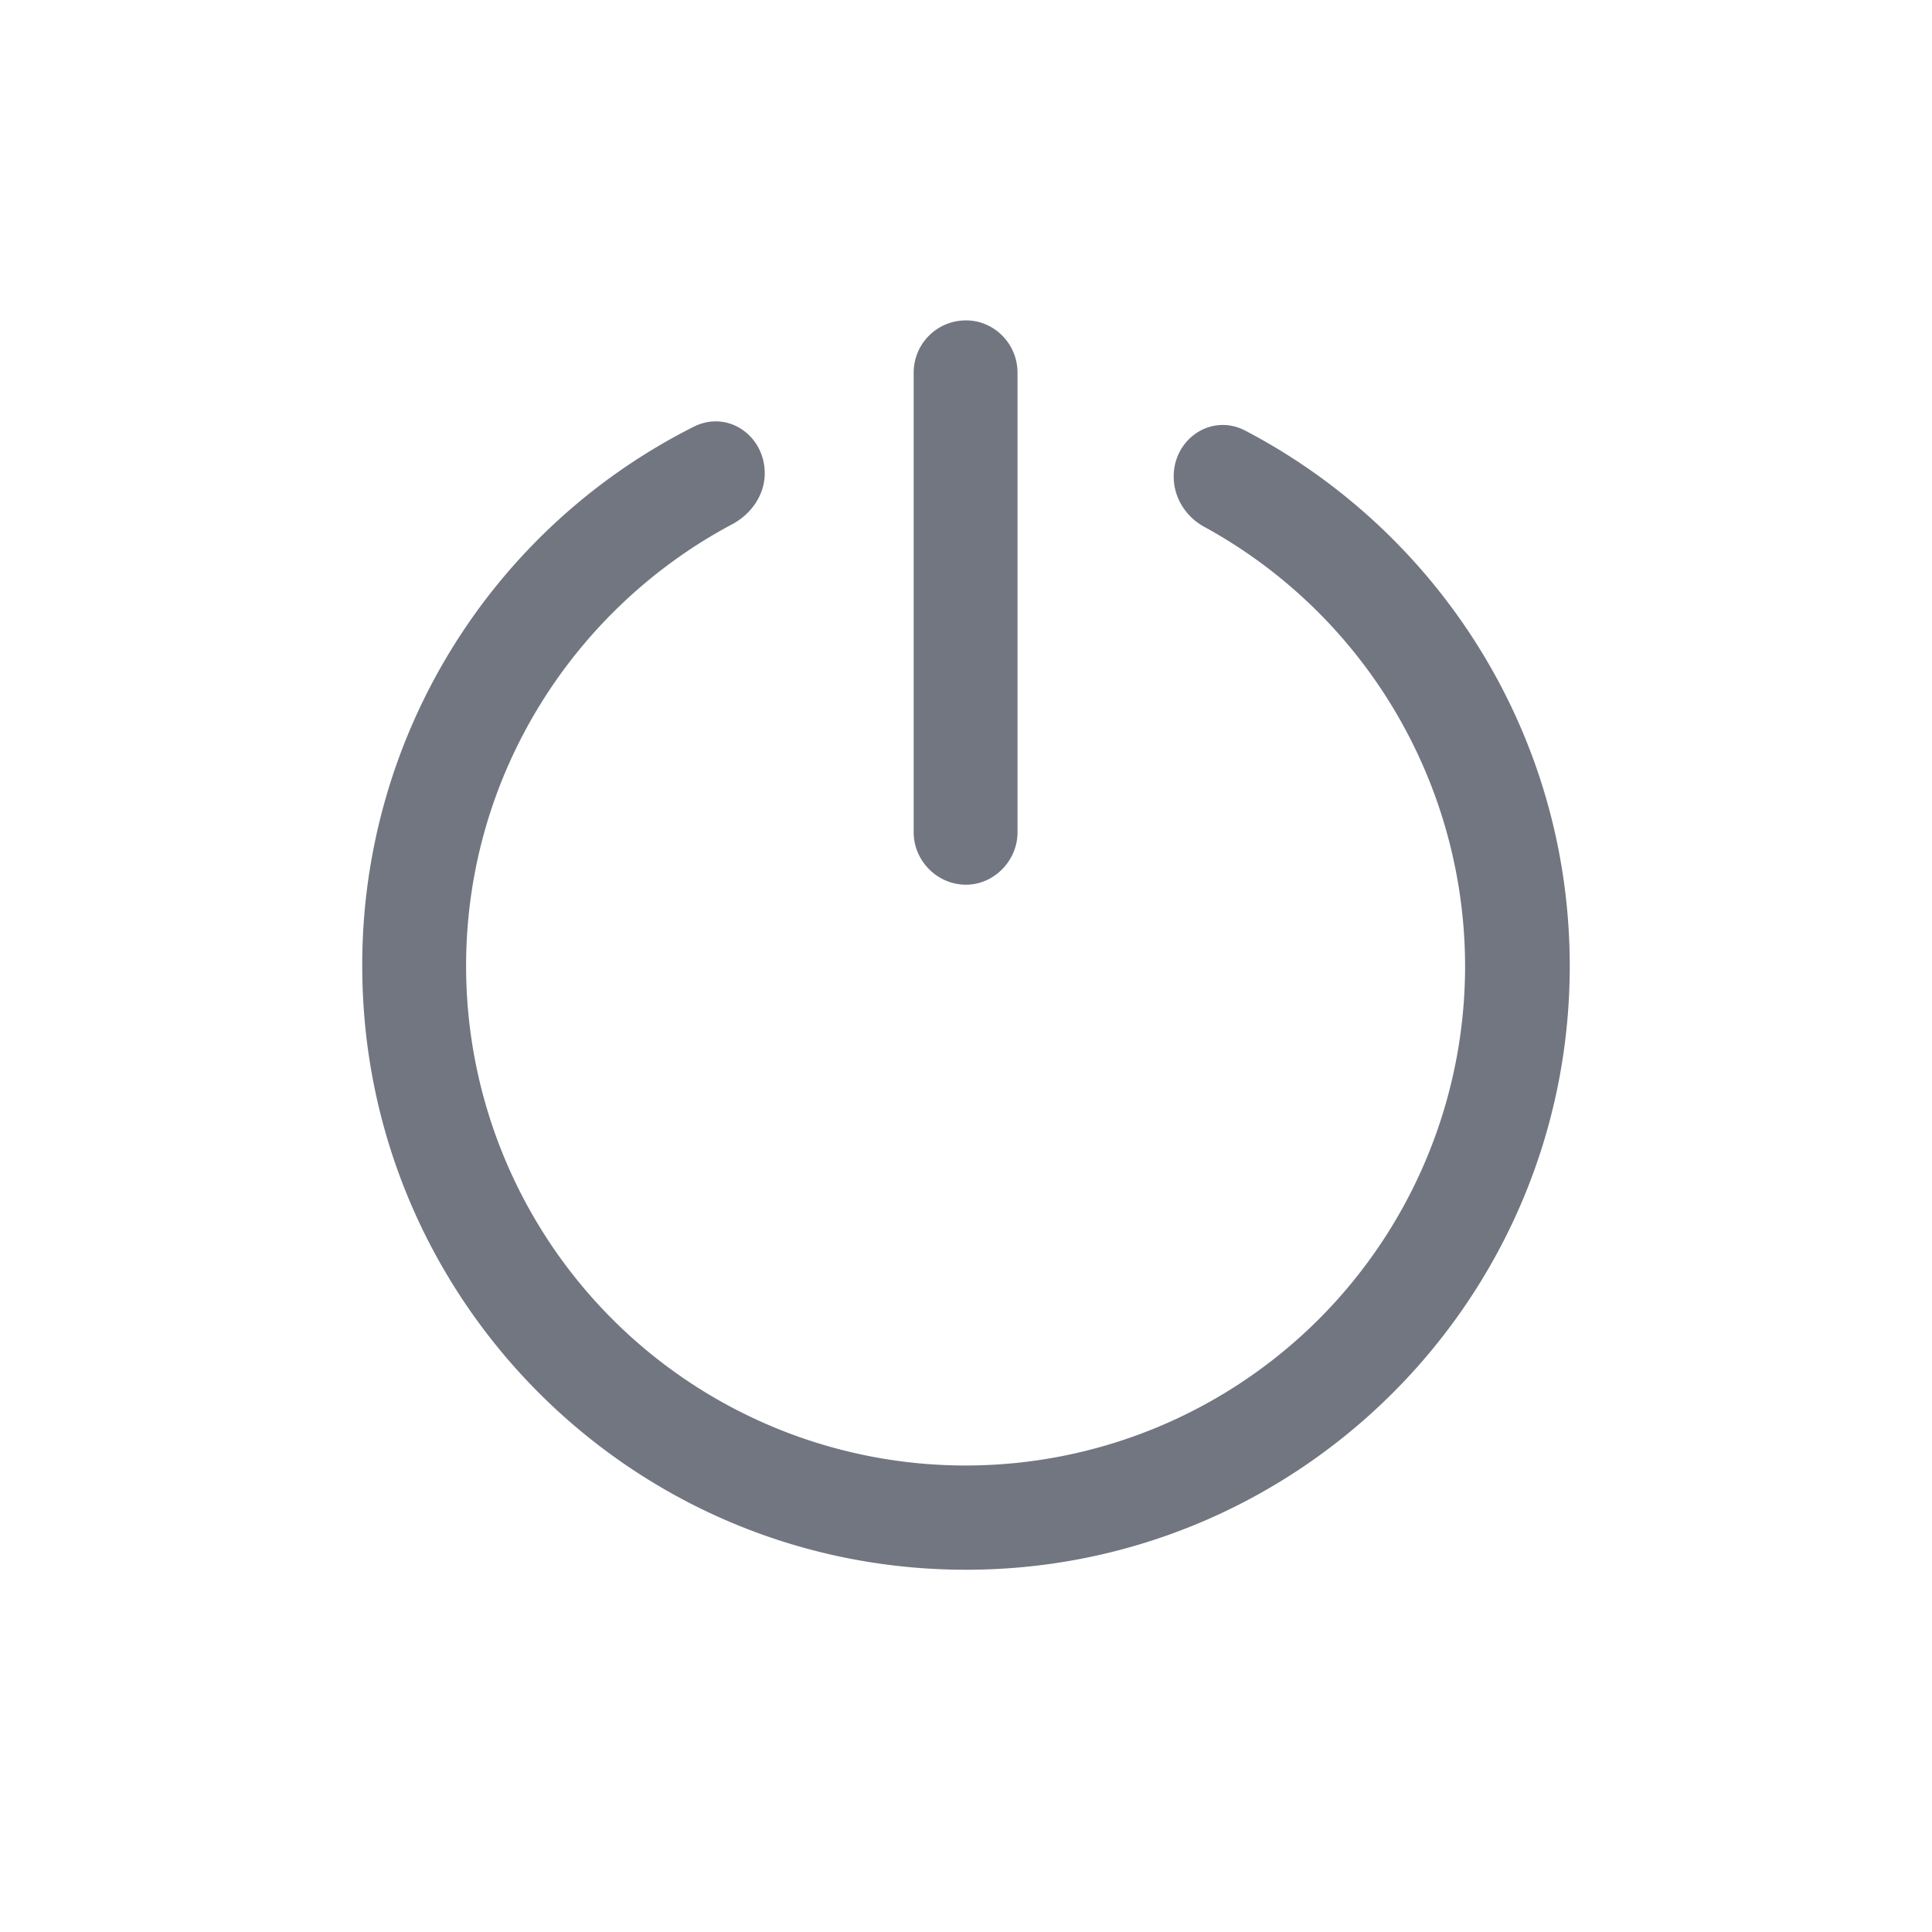 <svg xmlns="http://www.w3.org/2000/svg" fill="none" viewBox="0 0 24 24" focusable="false"><defs><clipPath id="Power_Outline_svg__a"><path fill="#fff" fill-opacity="0" d="M0 0h24v24H0z"/></clipPath></defs><g clip-path="url(#Power_Outline_svg__a)"><path fill="#717681" fill-rule="evenodd" d="M12 3.98c.35 0 .64.29.64.65v5.71c0 .35-.29.65-.64.65-.36 0-.65-.3-.65-.65V4.63c0-.36.29-.65.65-.65m-2.5 1.9c0-.47-.46-.79-.88-.58A7.48 7.48 0 0 0 4.5 12c0 4.14 3.35 7.5 7.5 7.5 4.14 0 7.5-3.36 7.5-7.5 0-2.89-1.64-5.4-4.03-6.65-.42-.22-.89.1-.89.57 0 .27.16.51.39.63A6.23 6.23 0 0 1 18.2 12a6.205 6.205 0 0 1-12.41 0c0-2.38 1.35-4.45 3.31-5.49.24-.13.4-.37.4-.63"/></g></svg>